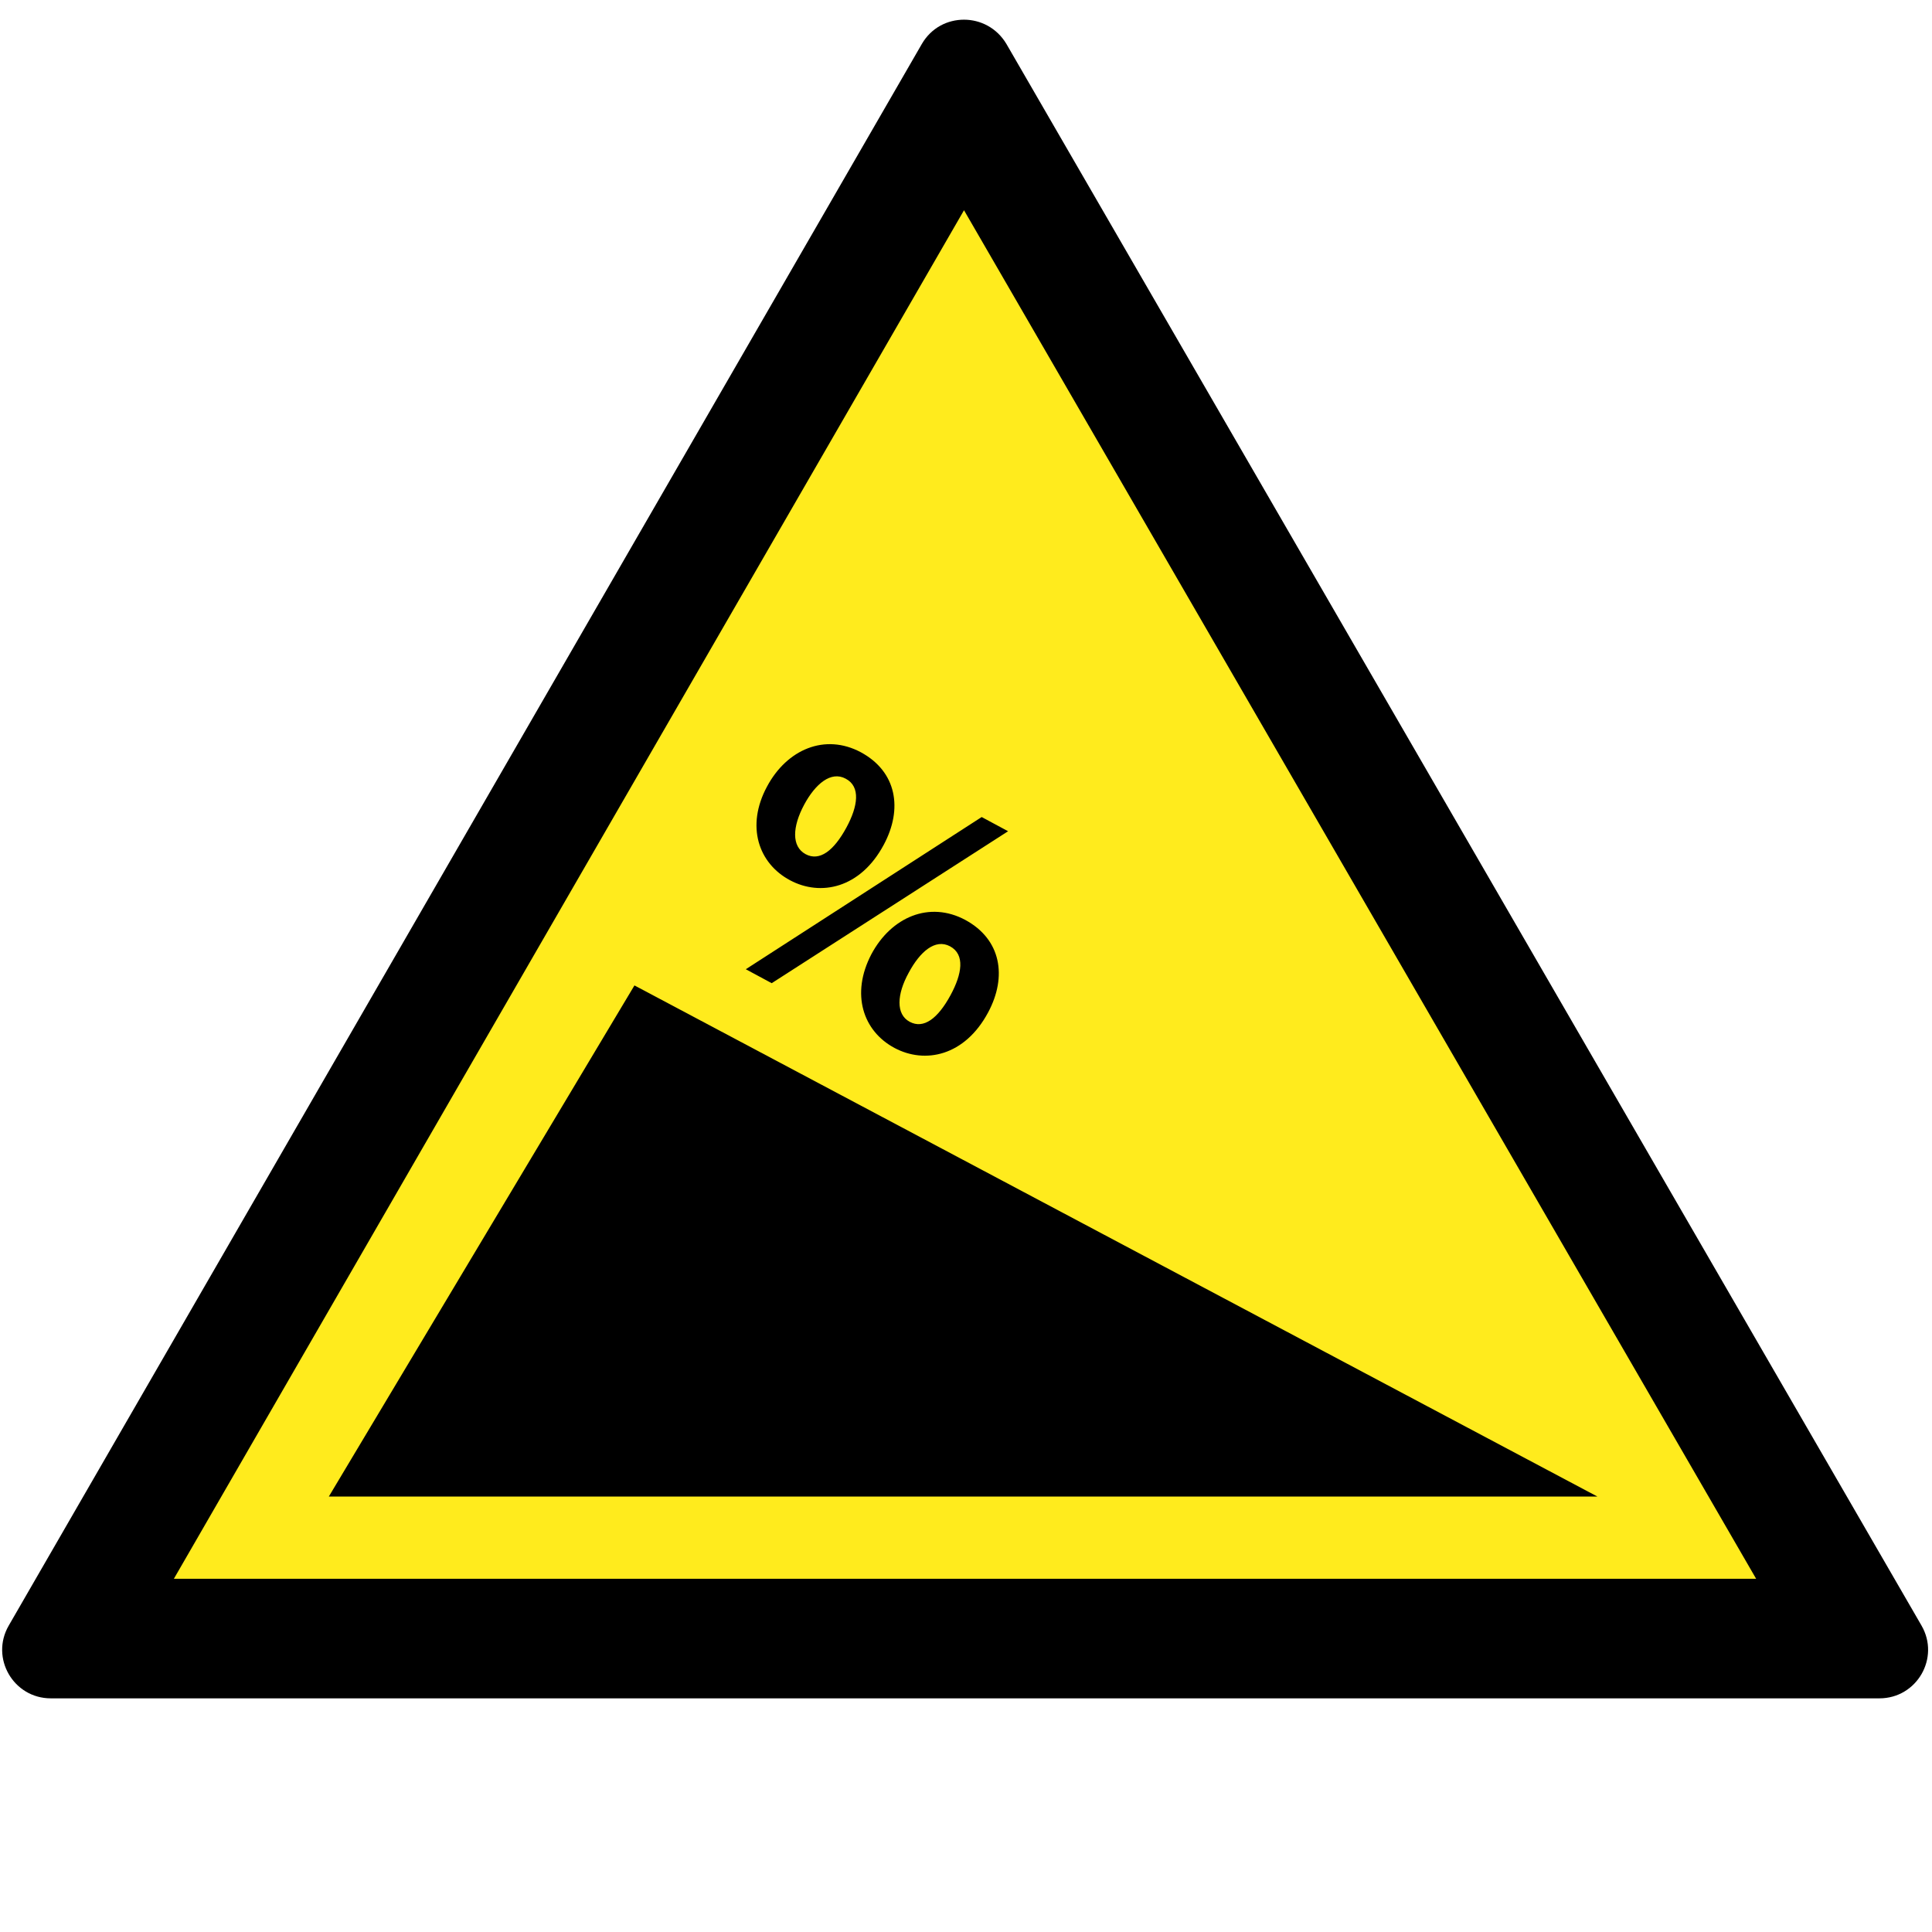 <?xml version="1.0" encoding="utf-8"?>
<!-- Generator: Adobe Illustrator 24.1.0, SVG Export Plug-In . SVG Version: 6.00 Build 0)  -->
<svg version="1.1"
	 id="svg8" inkscape:export-filename="/media/juhele/data_2TB/_GRAFIKA/GHS hazard symbols/GHS06_toxic_substances.png" inkscape:export-xdpi="99.027519" inkscape:export-ydpi="99.027519" inkscape:version="0.92.3 (unknown)" sodipodi:docname="GHS06_toxic_substances.svg" xmlns:cc="http://creativecommons.org/ns#" xmlns:dc="http://purl.org/dc/elements/1.1/" xmlns:inkscape="http://www.inkscape.org/namespaces/inkscape" xmlns:rdf="http://www.w3.org/1999/02/22-rdf-syntax-ns#" xmlns:sodipodi="http://sodipodi.sourceforge.net/DTD/sodipodi-0.dtd" xmlns:svg="http://www.w3.org/2000/svg"
	 xmlns="http://www.w3.org/2000/svg" xmlns:xlink="http://www.w3.org/1999/xlink" x="0px" y="0px" viewBox="0 0 775.6 775.5"
	 style="enable-background:new 0 0 775.6 775.5;" xml:space="preserve">
<style type="text/css">
	.st0{fill:#FFEB1D;}
</style>
<g>
	<polygon class="st0" points="28.2,657.8 387,36.4 746.6,657.8 	"/>
	<path d="M411.7,41.6L411.7,41.6L411.7,41.6 M387,84.4l318,549.4H69.8L387,84.4 M387,7.9c-6.6,0-13.1,3.2-16.9,9.7L3.5,652.6
		c-7.5,13,1.9,29.2,16.9,29.2h734.1c15,0,24.4-16.2,16.9-29.2L404,17.6C400.1,11.1,393.5,7.9,387,7.9L387,7.9z"/>
</g>
<polygon points="254.7,395.6 132,600.8 641.3,600.8 "/>
<g>
	<path d="M299.4,389.1l94.7-61.1l10.6,5.7l-94.9,61L299.4,389.1z M354.8,339.1c-9.4,17.6-25.4,20.8-37.6,14.3
		c-12.8-6.8-17.8-21.8-9.3-37.6c8-15,23.3-21.5,37.7-13.8C360,309.8,362.5,324.7,354.8,339.1z M322.8,323.1
		c-4.7,8.8-5.1,16.7,0.6,19.8c5.6,3,11.3-1.3,16.4-10.7c4.6-8.5,5.8-16.4-0.3-19.6C333.6,309.4,327.3,314.7,322.8,323.1z
		 M396.7,406.4c-9.4,17.6-25.4,20.8-37.6,14.3c-12.7-6.8-17.6-21.7-9.3-37.6c8-15,23.3-21.5,37.7-13.8
		C401.9,377.1,404.4,392,396.7,406.4z M364.8,390.5c-4.8,8.7-5.2,16.7,0.4,19.7c5.6,3,11.3-1.3,16.4-10.7c4.6-8.5,5.9-16.3-0.2-19.6
		C375.4,376.7,369.3,382.1,364.8,390.5z"/>
</g>
</svg>
